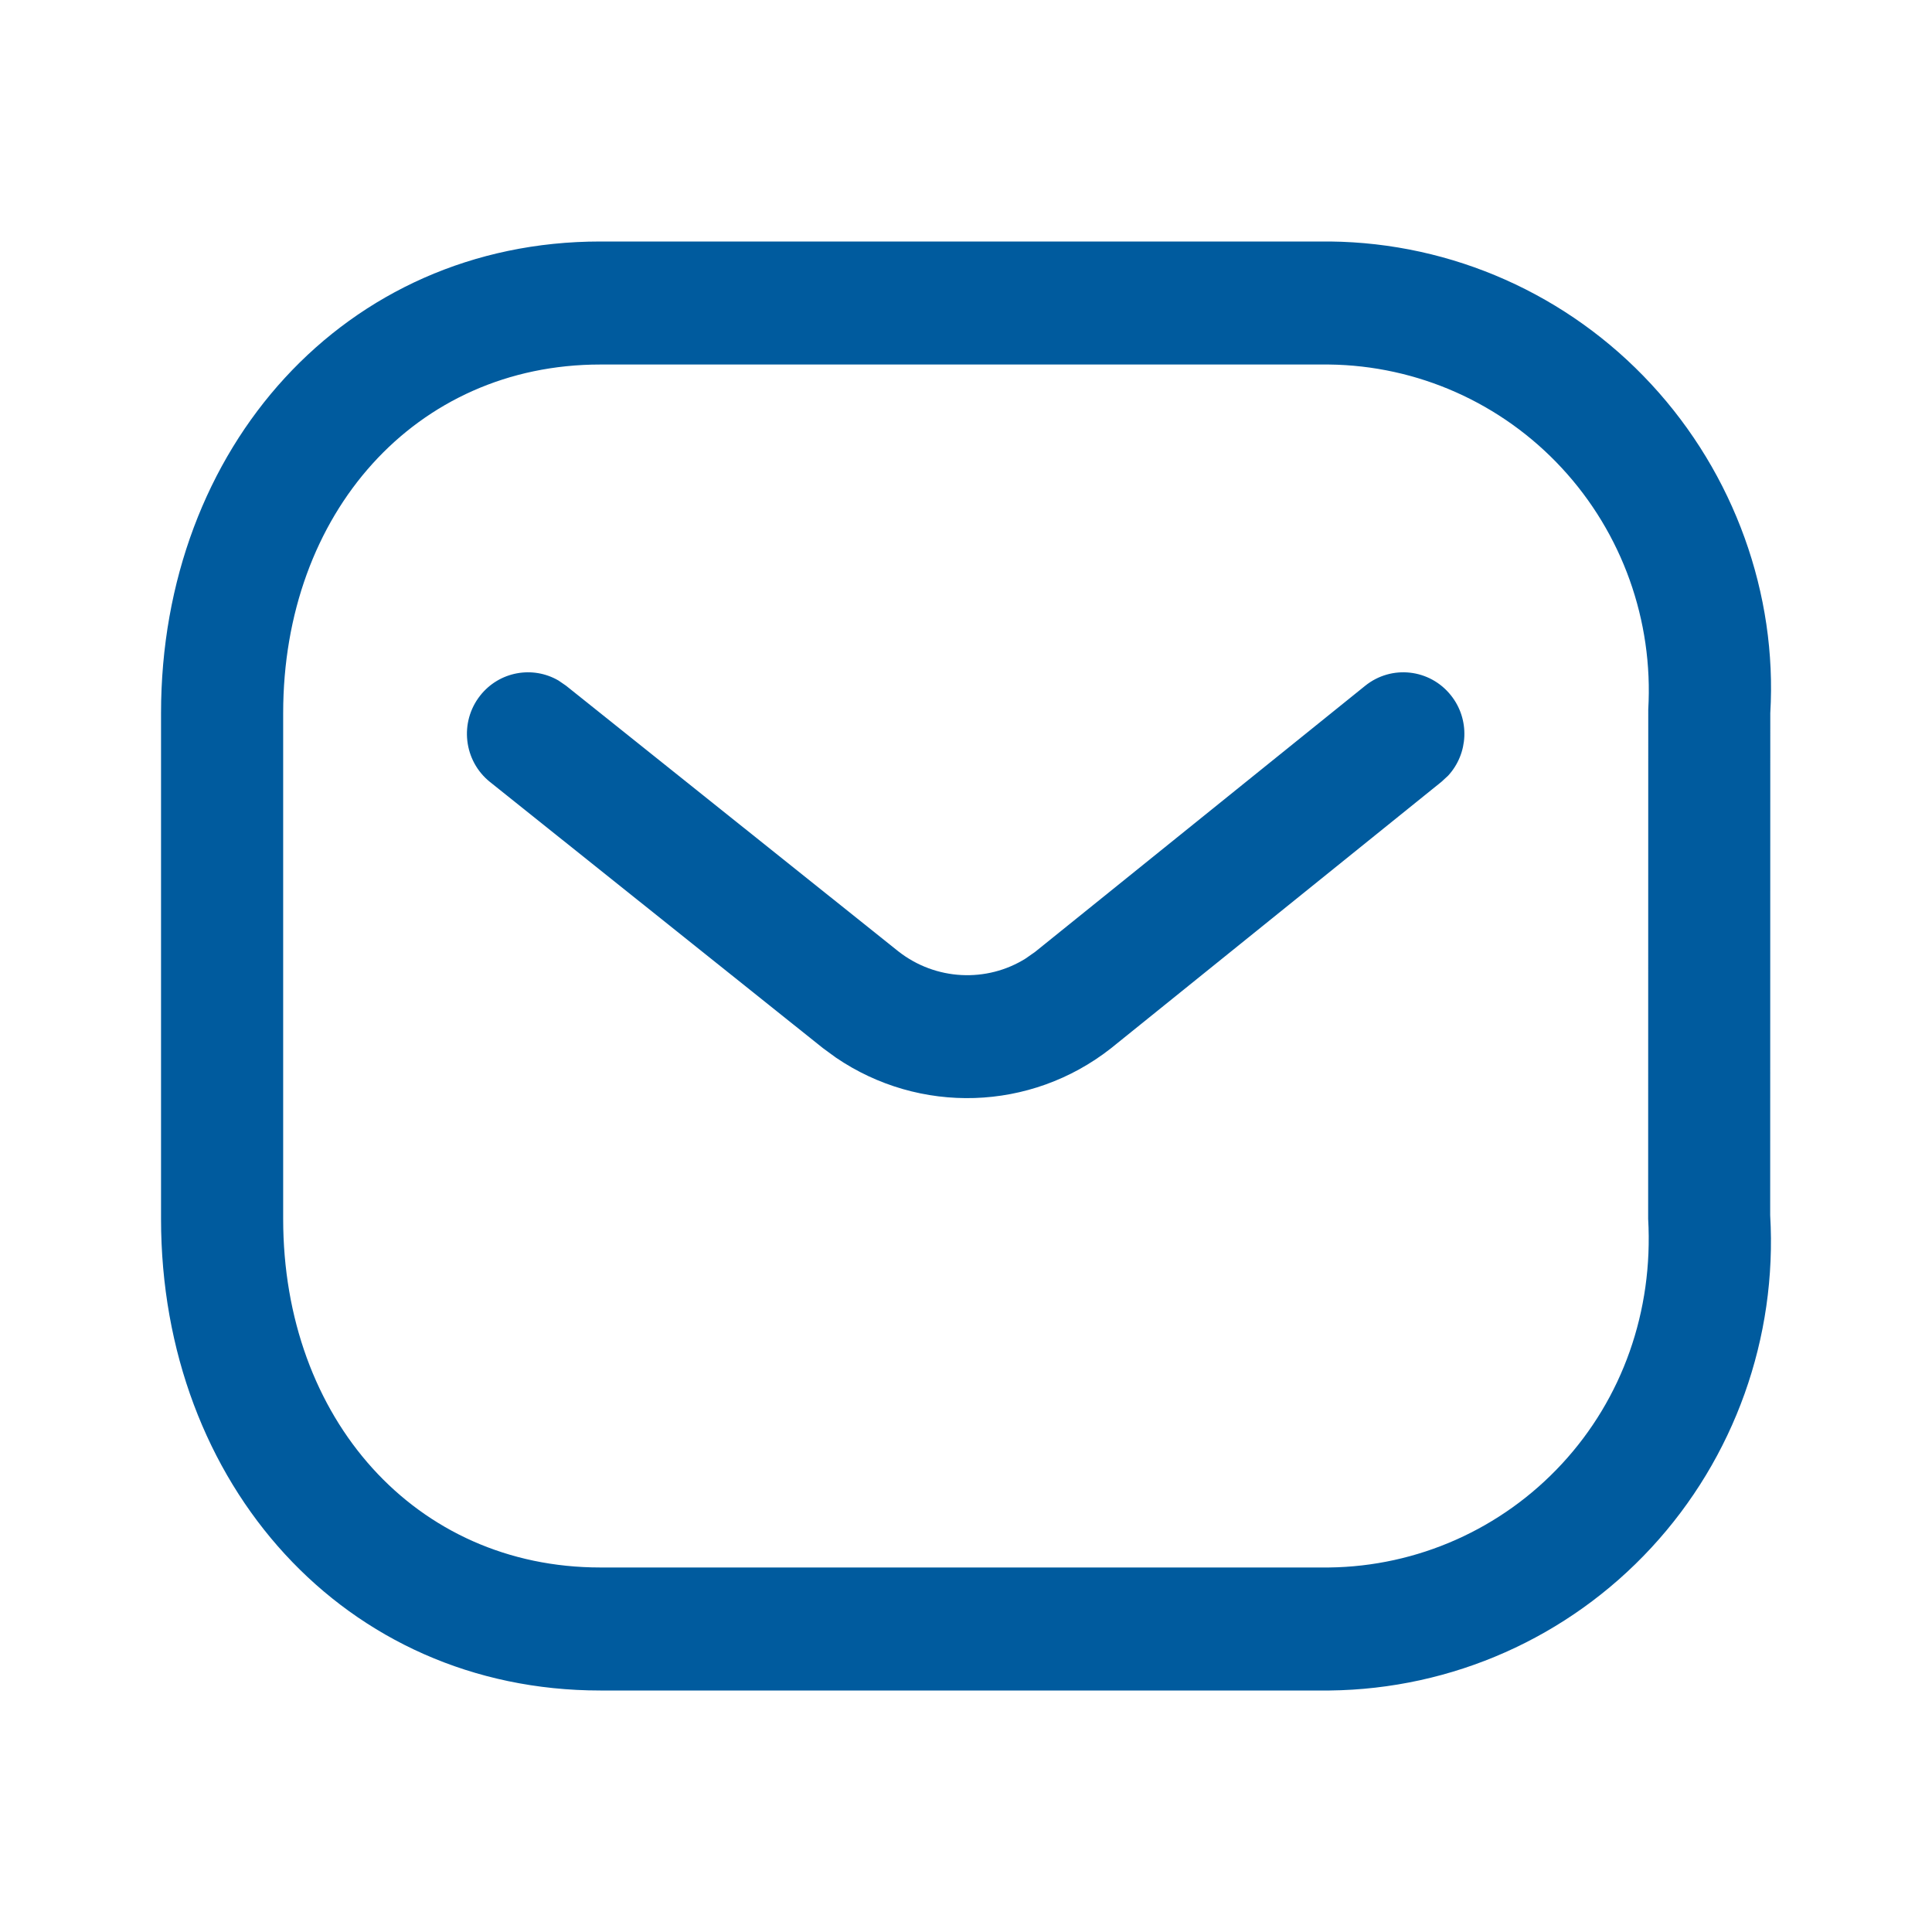 <svg width="37" height="37" viewBox="0 0 37 37" fill="none" xmlns="http://www.w3.org/2000/svg">
<path fill-rule="evenodd" clip-rule="evenodd" d="M25.477 4.625L11.496 4.625C6.609 4.625 3.084 8.574 3.084 13.658V23.342C3.084 28.426 6.609 32.375 11.496 32.375H25.464C27.811 32.349 30.033 31.361 31.624 29.641C33.216 27.921 34.038 25.62 33.901 23.273L33.903 13.658C34.038 11.38 33.216 9.079 31.624 7.359C30.033 5.639 27.811 4.651 25.477 4.625ZM11.496 6.981L25.451 6.981C27.145 7 28.758 7.717 29.913 8.966C31.068 10.214 31.665 11.884 31.566 13.588L31.564 23.342C31.665 25.115 31.068 26.786 29.913 28.034C28.758 29.283 27.145 30 25.451 30.019H11.496C7.96 30.019 5.423 27.177 5.423 23.342V13.658C5.423 9.823 7.96 6.981 11.496 6.981ZM27.788 13.318C27.384 12.809 26.648 12.727 26.144 13.134L19.824 18.229L19.643 18.356C18.898 18.823 17.919 18.78 17.205 18.22L10.839 13.131L10.696 13.033C10.202 12.745 9.561 12.858 9.196 13.321C8.794 13.831 8.879 14.572 9.385 14.977L15.759 20.072L16.008 20.254C17.611 21.346 19.736 21.285 21.274 20.078L27.605 14.973L27.733 14.855C28.121 14.434 28.155 13.779 27.788 13.318Z" fill="#005B9E"/>
</svg>
